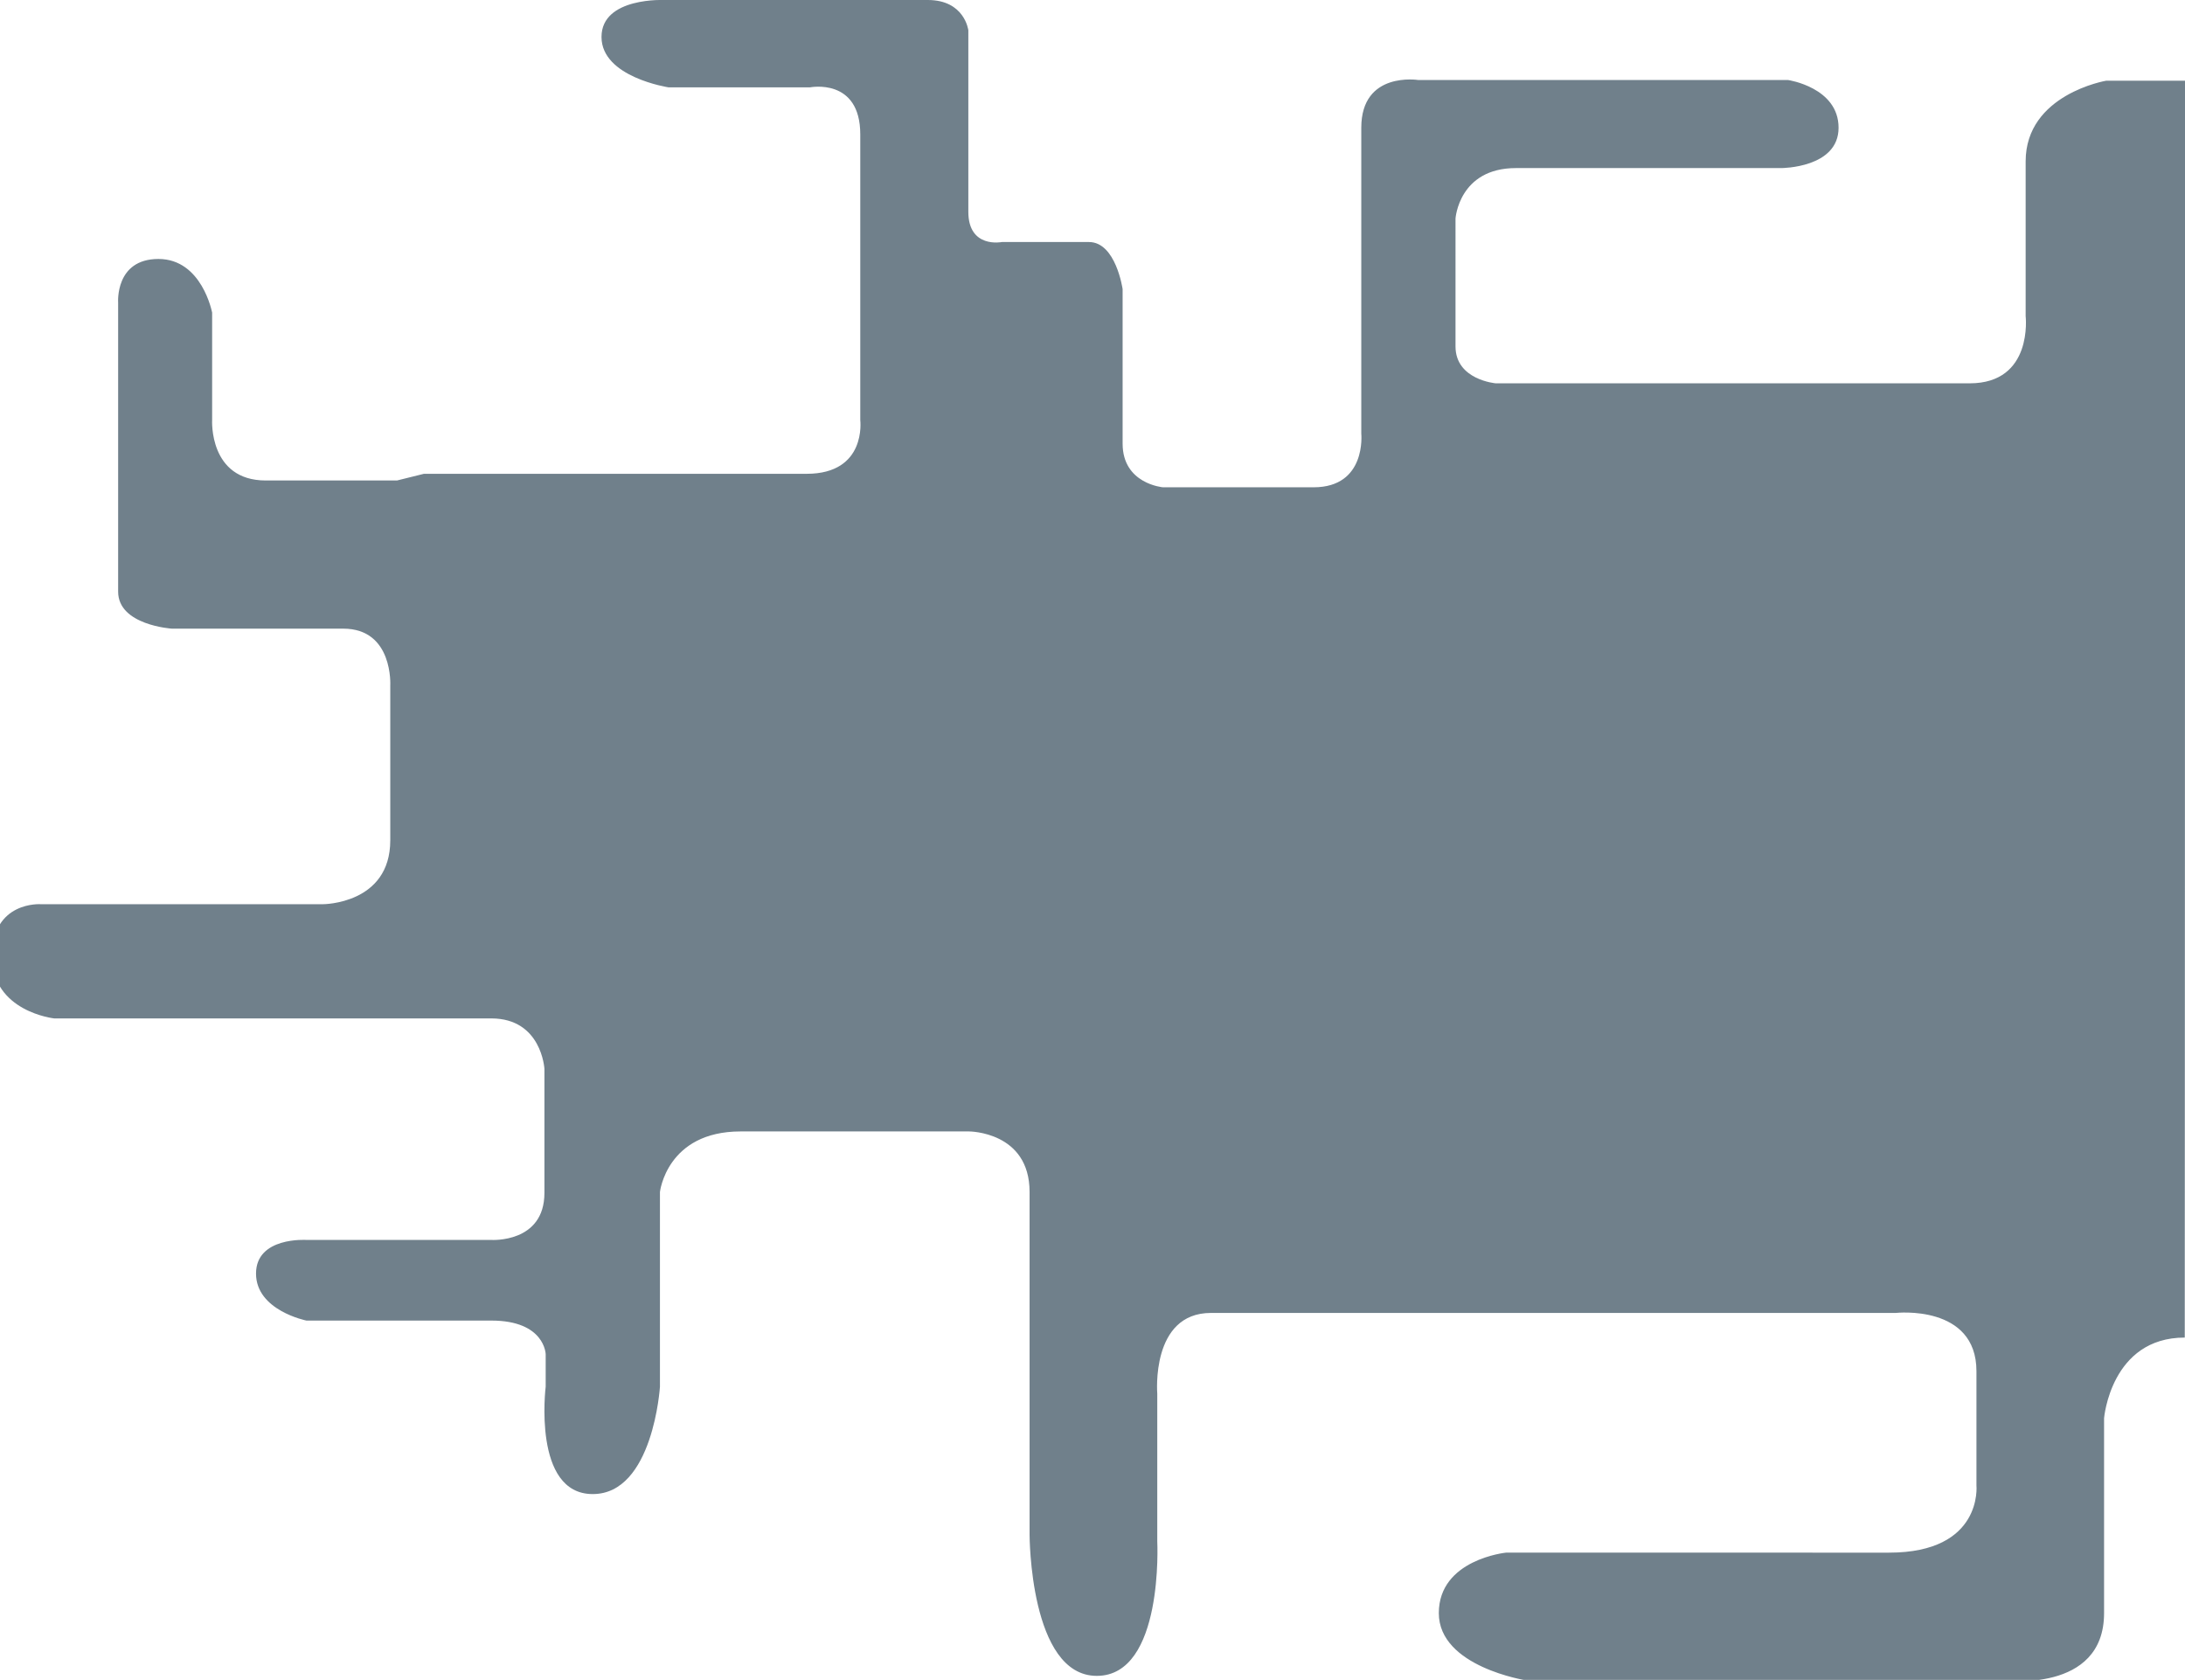 <svg id="Laag_1" data-name="Laag 1" xmlns="http://www.w3.org/2000/svg" viewBox="0 0 366.38 281.65"><defs><style>.cls-1{fill:#70808b;}</style></defs><title>Rechts Alien Gray</title><path class="cls-1" d="M366.38,88.41V13.53h-13.2s-13.52,2.26-13.52,13.53V53s1.31,11.27-9.39,11.27H250.82s-6.76-.56-6.76-6.19V36.64s.56-8.46,10.14-8.46h44.51s9.58,0,9.58-6.76-8.45-8-8.45-8h-62s-9.58-1.55-9.58,8V72.7s.92,9-8,9H195s-6.76-.56-6.76-7.32V48.47s-1.13-7.89-5.64-7.89H168s-5.63,1.13-5.63-5.07V5.08S161.77,0,155.57,0h-44s-10.71-.56-10.71,6.2,11.27,8.45,11.27,8.45H135.8s8.45-1.69,8.45,7.89V70.44s1.13,9-9,9H71.08l-4.51,1.12h-22c-9.58,0-9-10.14-9-10.14v-18s-1.69-9-9-9-6.76,7.32-6.76,7.32V99.2c0,5.63,9,6.2,9,6.2H57.55c8.45,0,7.89,9.57,7.89,9.57v25.92c0,10.71-11.27,10.71-11.27,10.71H6.84s-8.17-.57-8.17,8.73S9.09,170.75,9.09,170.75H82.38c8.45,0,8.91,8.46,8.91,8.46V200c0,8.46-8.91,7.89-8.91,7.89h-31s-8.45-.56-8.45,5.64,8.45,7.88,8.45,7.88h31c9,0,9.12,5.64,9.12,5.64v5.45s-2.25,18,7.89,18,11.27-18,11.27-18V199.85s1.13-10.15,13.52-10.15H162.5s10.14,0,10.14,10.15v57.47s0,23.66,11.27,23.66,10.14-22.54,10.14-22.54V233.65s-1.13-13.52,9-13.52H317.89s13.52-1.5,13.52,9.77v19.15s1.13,11.27-14.65,11.27H252.53s-11.27,1.13-11.27,10.14,14.65,11.27,14.65,11.27h80s16.9,2.26,16.9-11.27V237.78s1.13-13.52,13.53-13.52h0Z"/></svg>